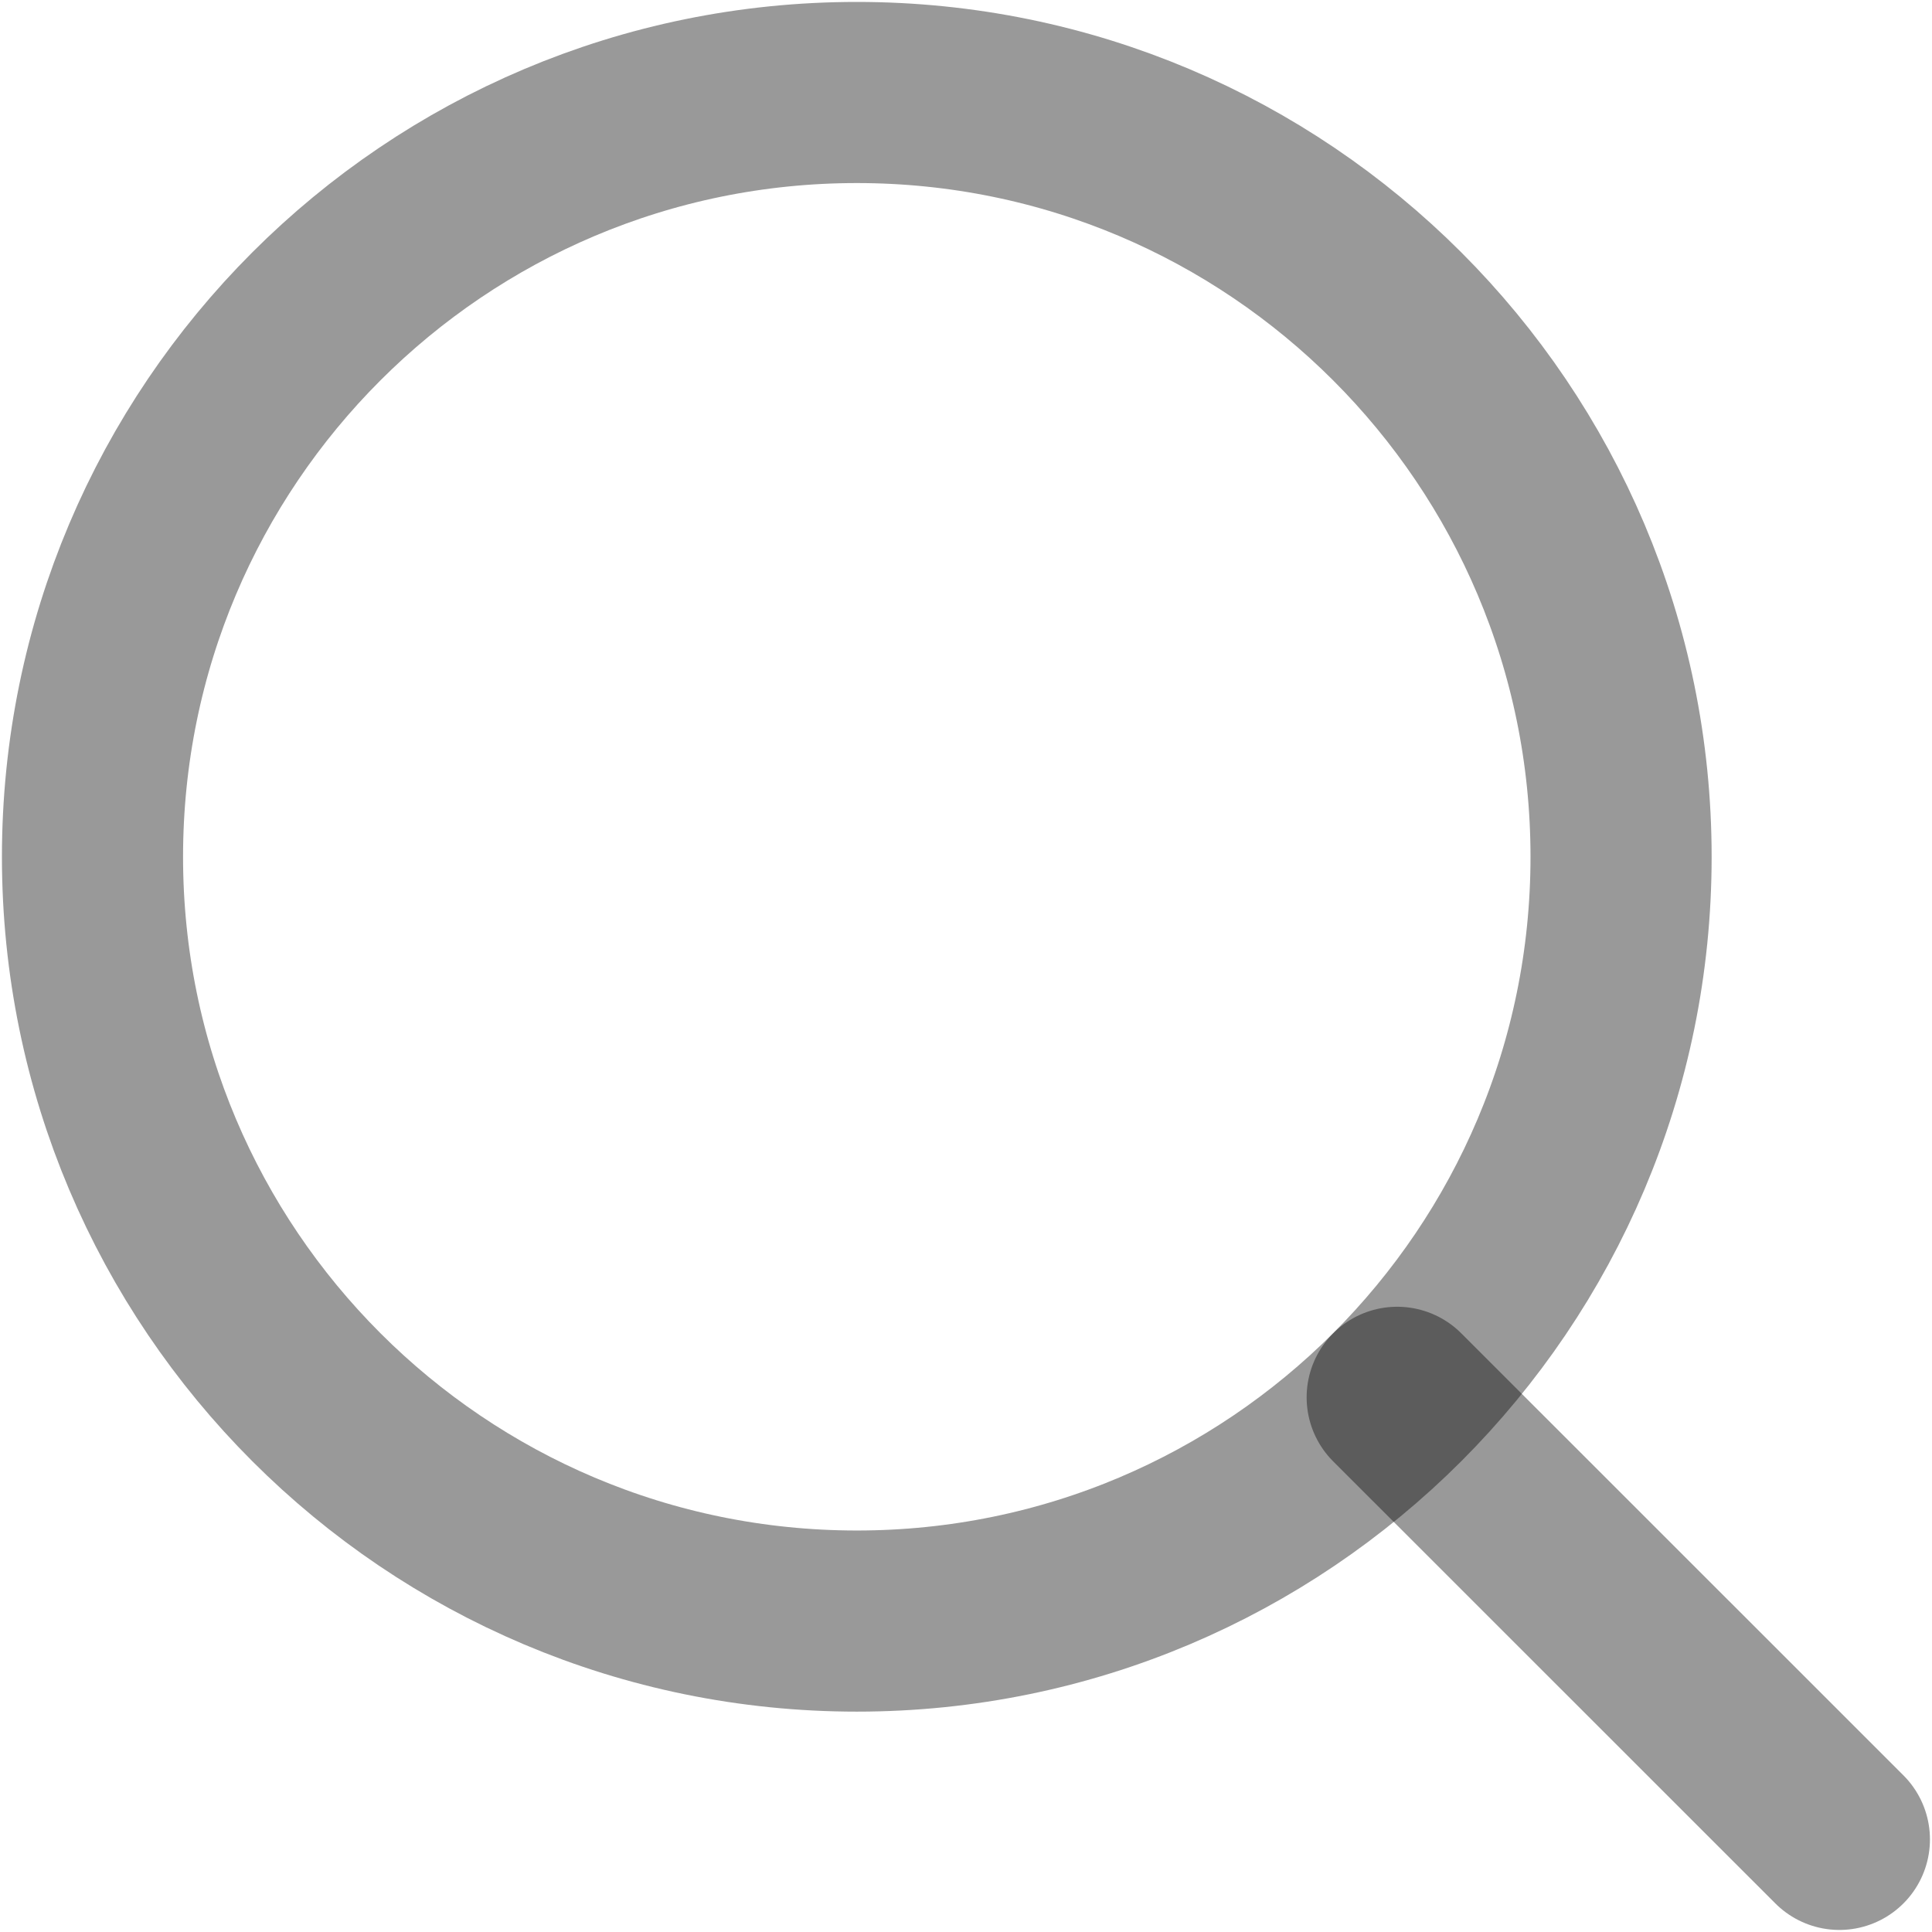 <svg width="16" height="16" viewBox="0 0 16 16" fill="none" xmlns="http://www.w3.org/2000/svg">
<path d="M7.096 13.425C10.591 13.425 13.425 10.591 13.425 7.096C13.425 3.6 10.591 0.766 7.096 0.766C3.6 0.766 0.766 3.6 0.766 7.096C0.766 10.591 3.6 13.425 7.096 13.425Z" stroke="black" stroke-opacity="0.4" stroke-width="1.5" stroke-linecap="round" stroke-linejoin="round"/>
<path d="M11.571 11.572L15.233 15.233" stroke="black" stroke-opacity="0.4" stroke-width="1.5" stroke-linecap="round" stroke-linejoin="round"/>
</svg>
